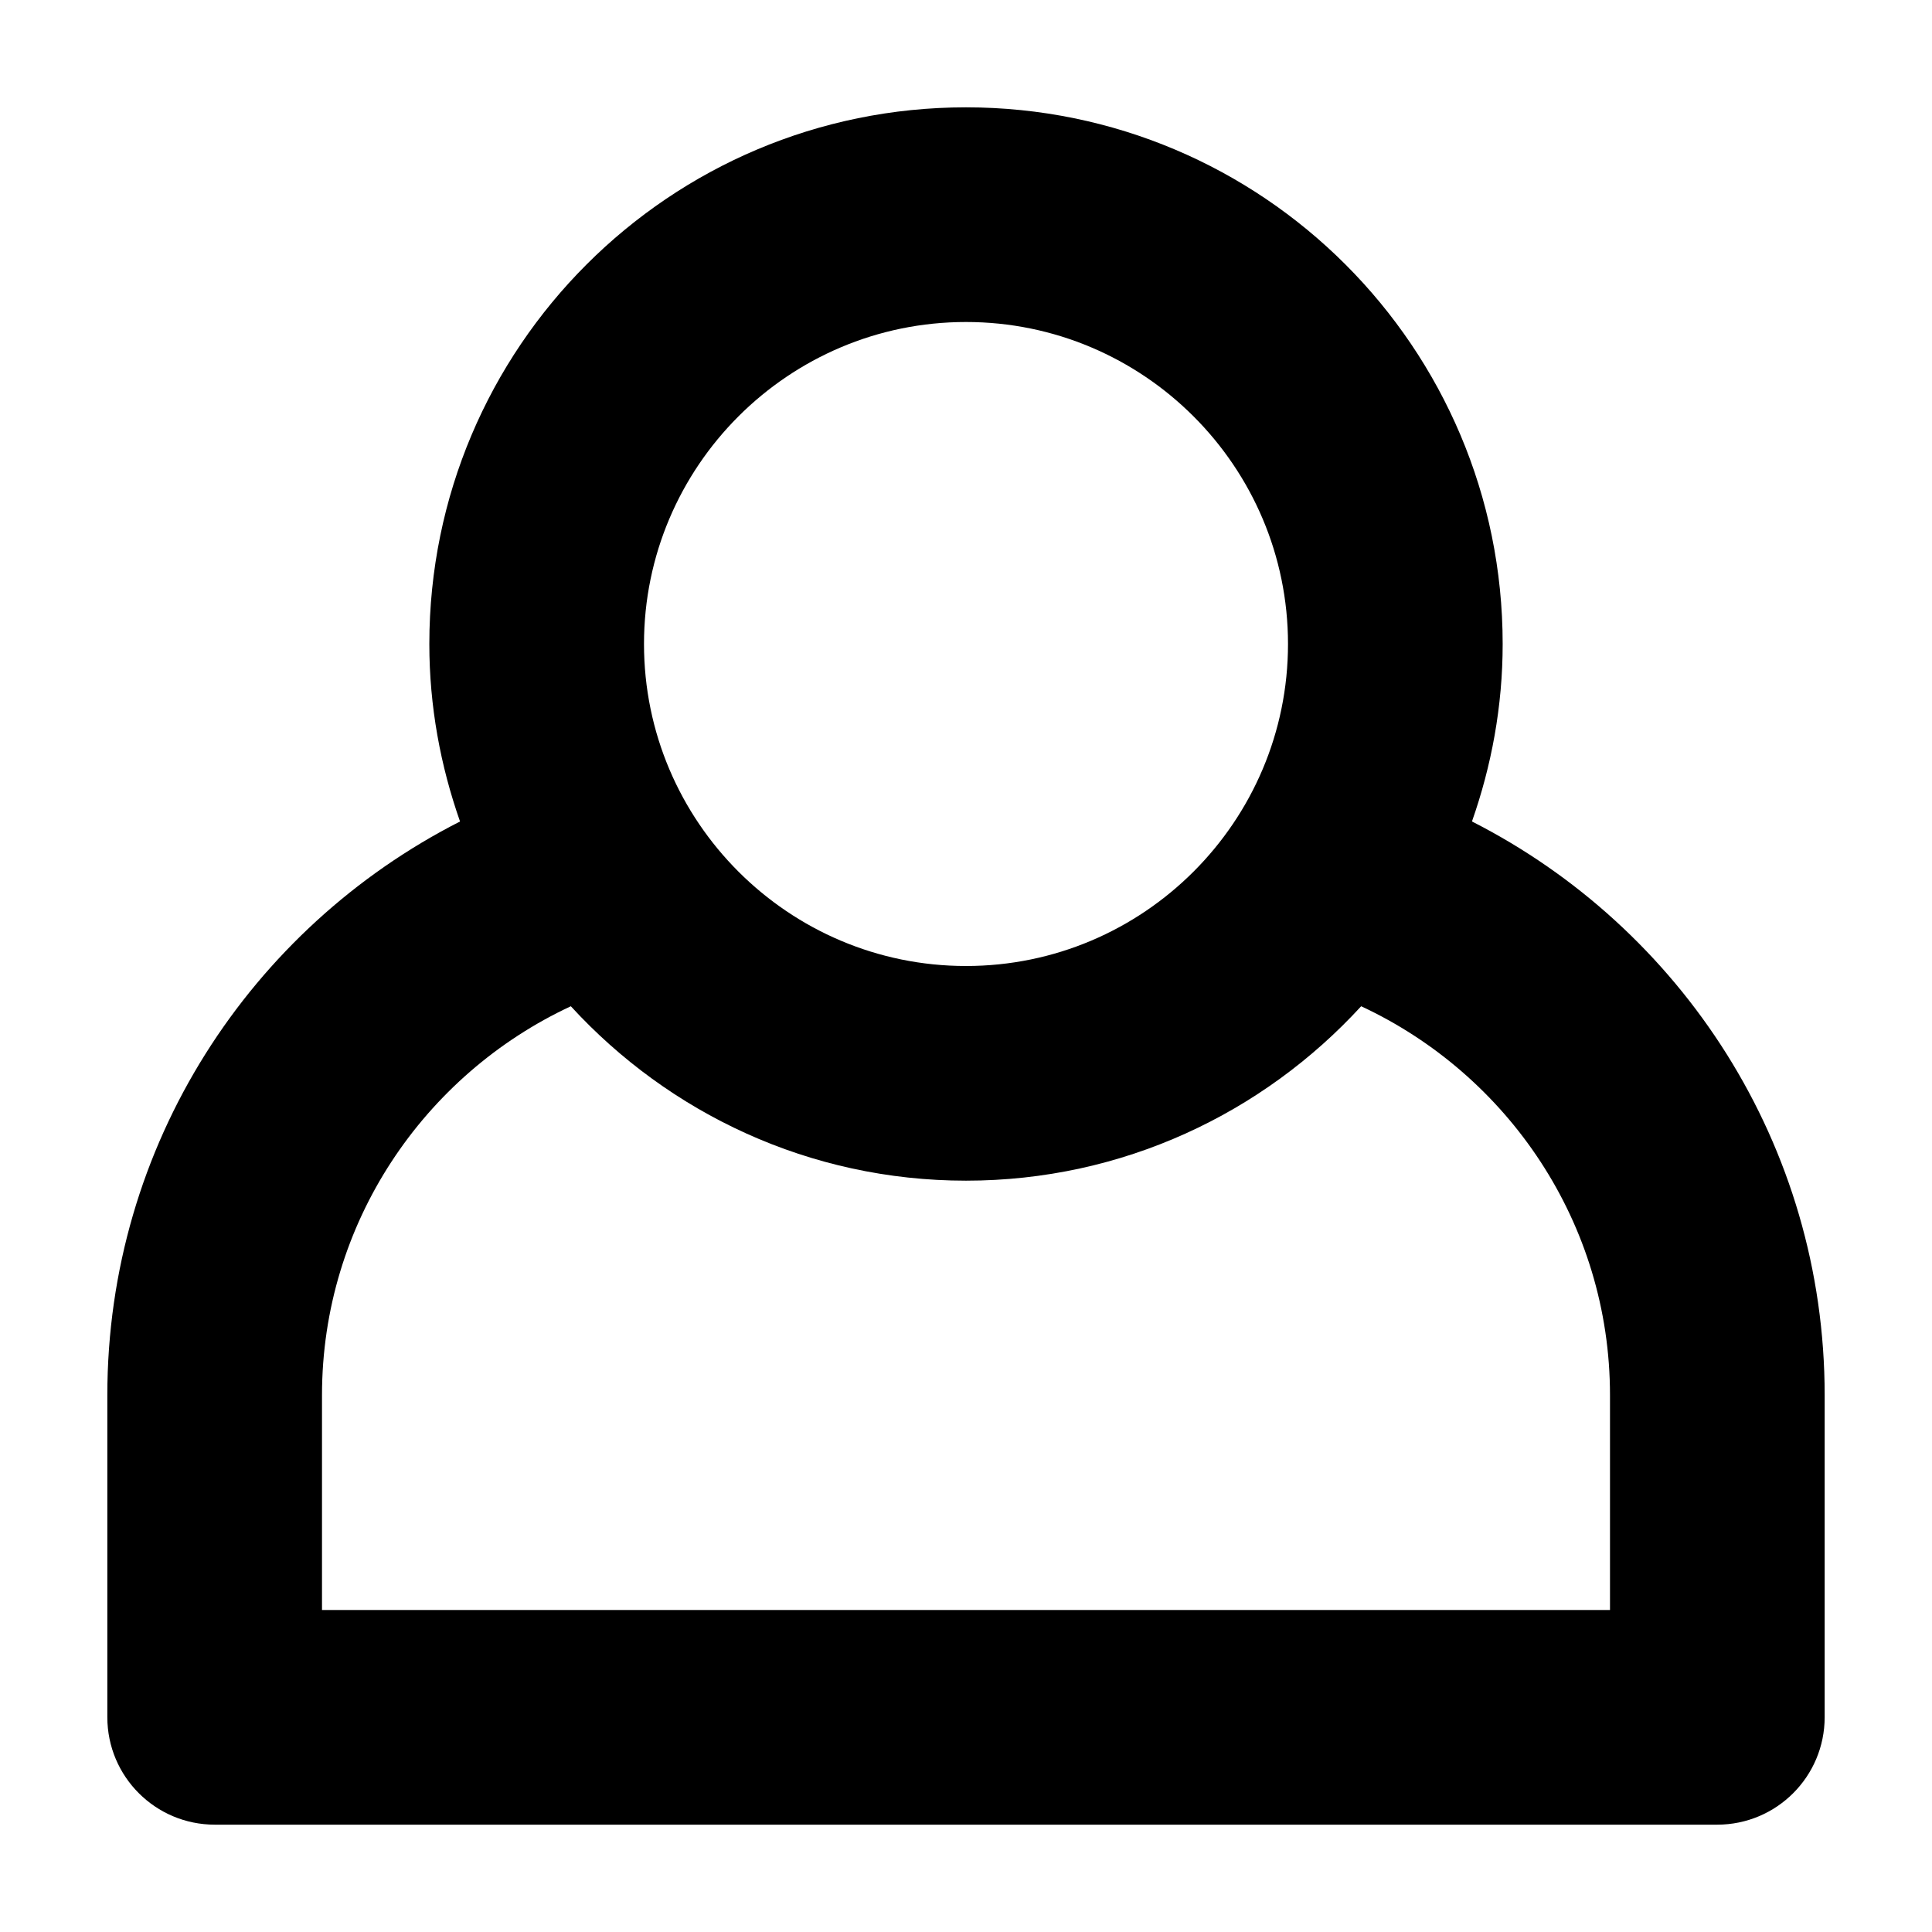 <?xml version="1.0" encoding="utf-8"?>
<!-- Generated by IcoMoon.io -->
<!DOCTYPE svg PUBLIC "-//W3C//DTD SVG 1.1//EN" "http://www.w3.org/Graphics/SVG/1.1/DTD/svg11.dtd">
<svg version="1.1" xmlns="http://www.w3.org/2000/svg" xmlns:xlink="http://www.w3.org/1999/xlink" width="576" height="576" viewBox="0 0 576 576"><g id="icomoon-ignore">
</g>
<path d="M438.859 244.914l-0.018 0.008c5.831-16.594 9.159-34.344 9.159-52.922 0-88.367-71.625-160-160-160s-160 71.633-160 160c0 18.578 3.328 36.328 9.156 52.922v-0.008c-62.344 31.711-105.156 96.305-105.156 171.047v95.992c0 17.703 14.344 32.047 32.047 32.047h447.906c17.703 0 32.047-14.344 32.047-32.047v-95.992c0-74.742-42.797-139.336-105.141-171.047zM288 96c52.938 0 96 43.062 96 96s-43.062 96-96 96c-52.938 0-96-43.062-96-96s43.062-96 96-96zM480 480h-384v-64.039c0-51.336 30.469-95.594 74.188-115.961 29.25 31.891 71.125 52 117.812 52s88.562-20.109 117.812-52c43.719 20.367 74.188 64.625 74.188 115.961v64.039z"></path>
</svg>
